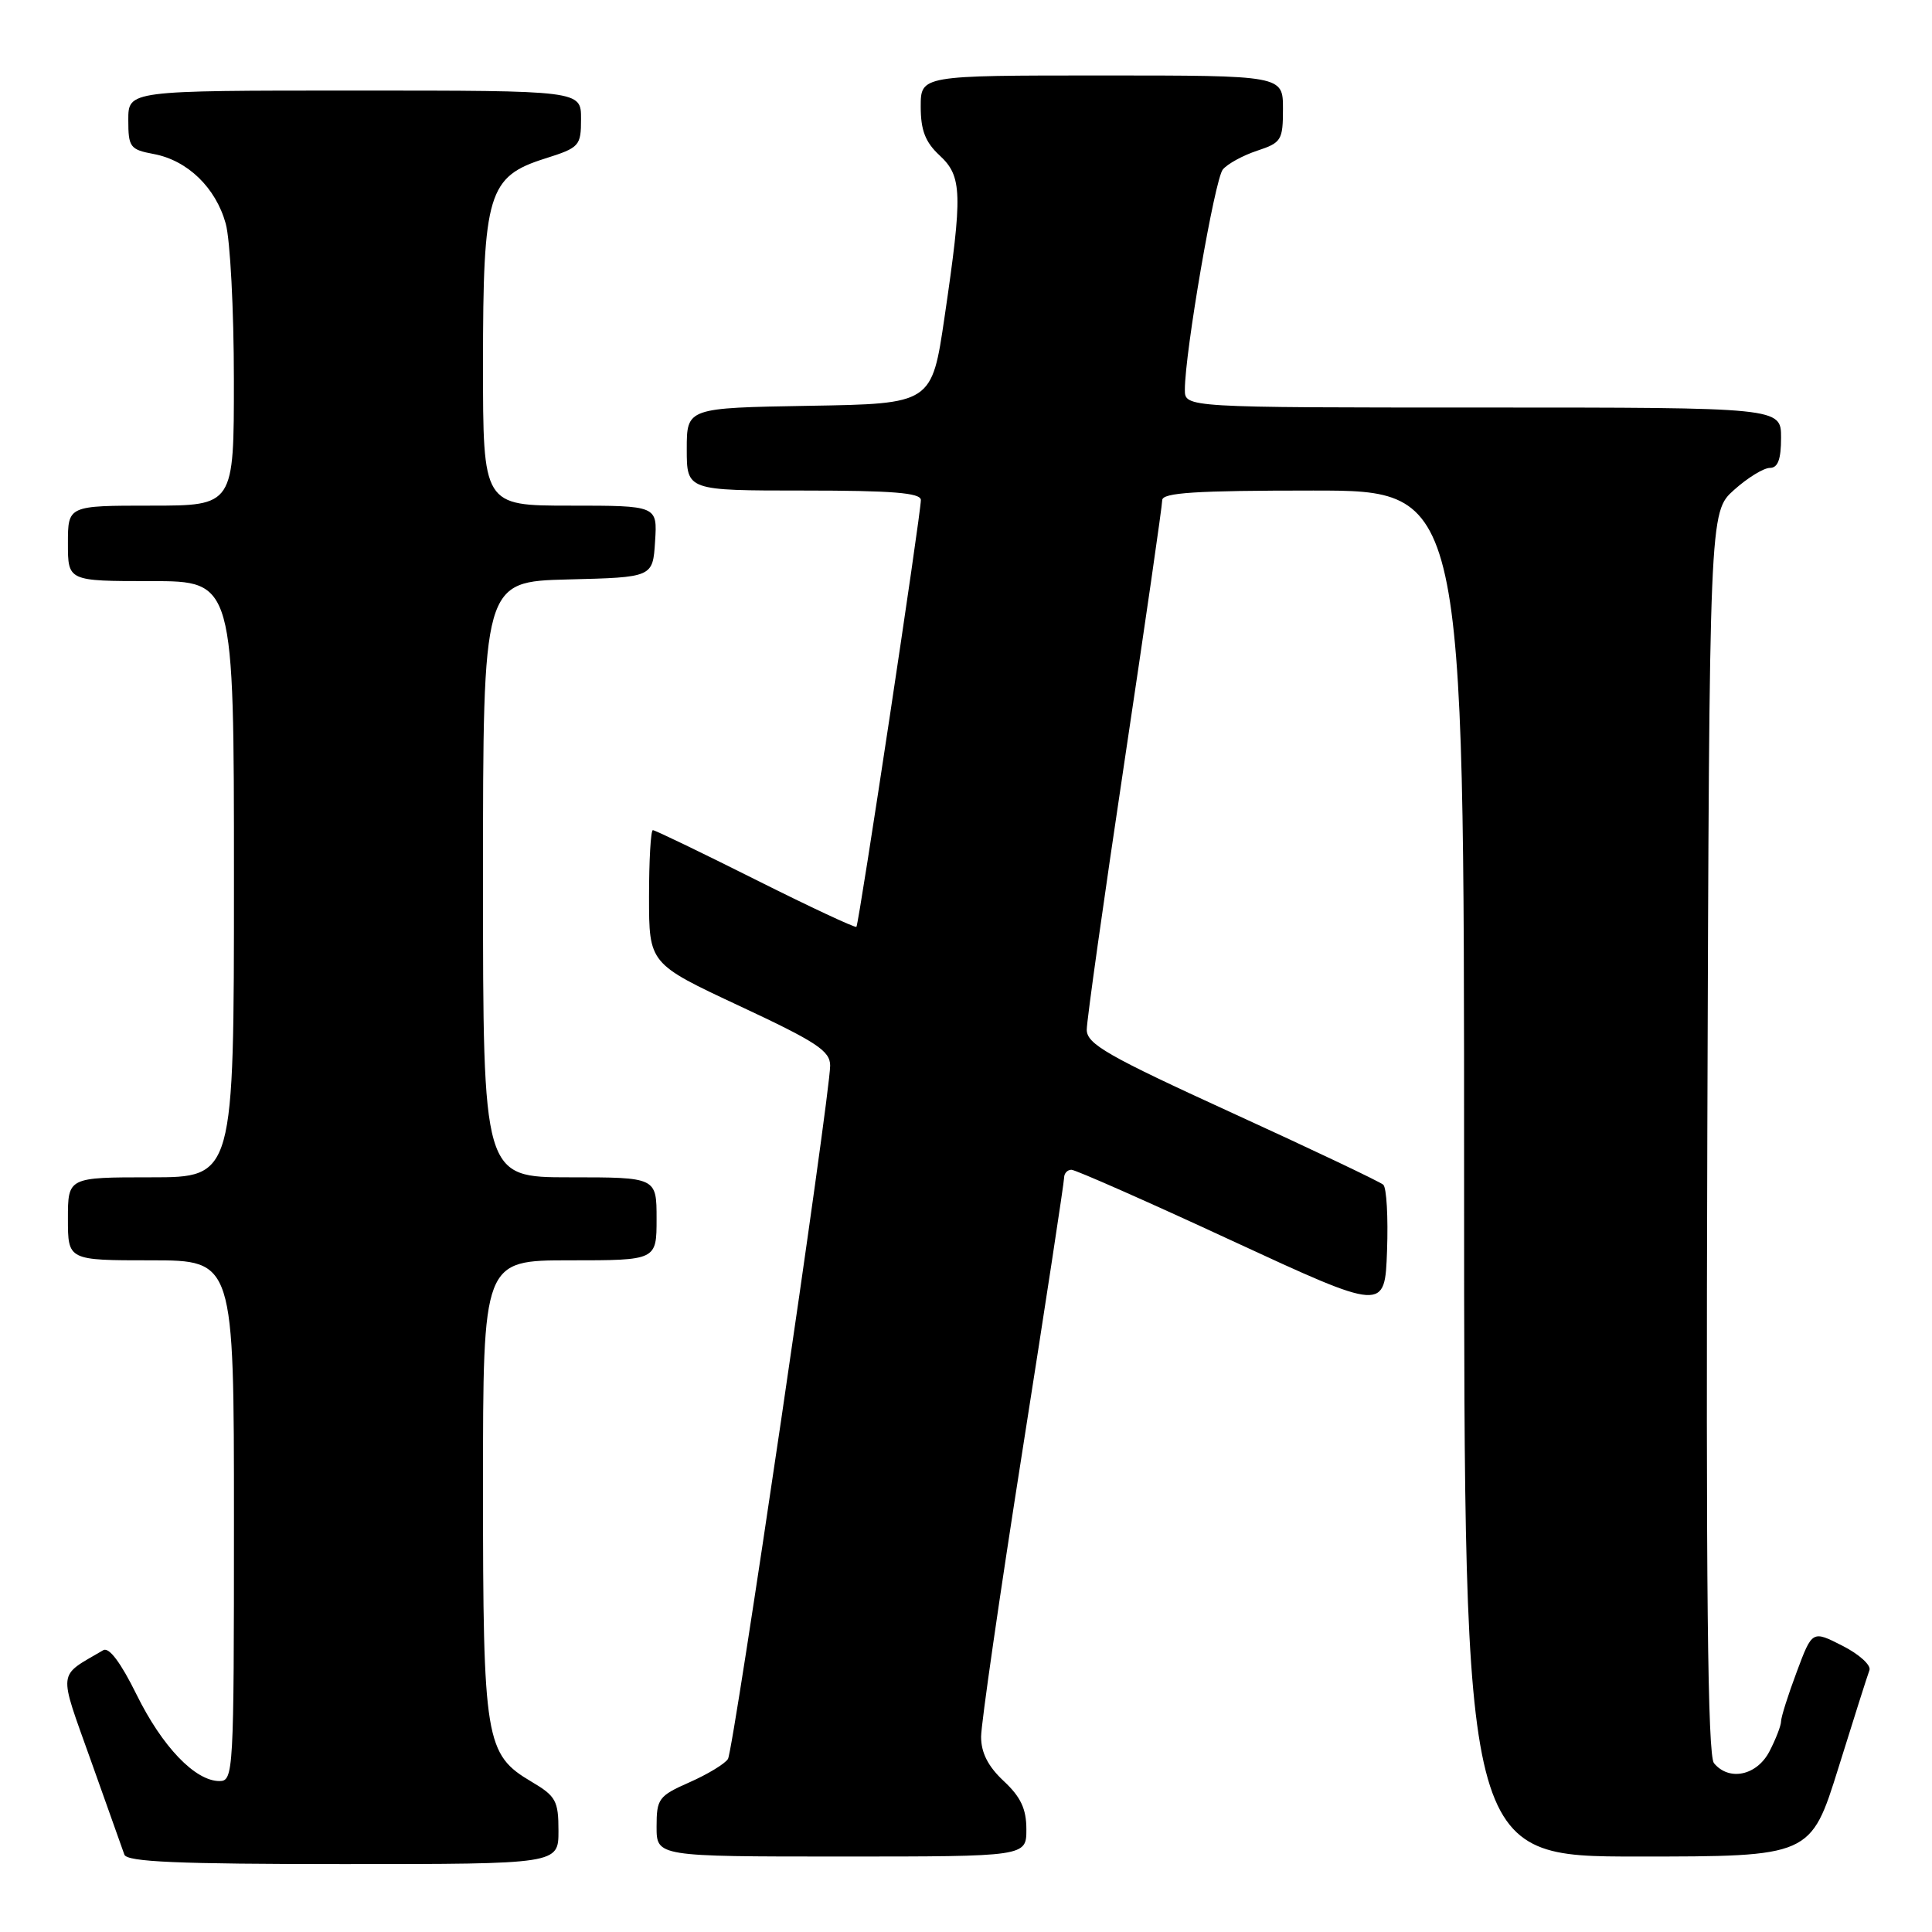<?xml version="1.0" encoding="UTF-8" standalone="no"?>
<!DOCTYPE svg PUBLIC "-//W3C//DTD SVG 1.1//EN" "http://www.w3.org/Graphics/SVG/1.1/DTD/svg11.dtd" >
<svg xmlns="http://www.w3.org/2000/svg" xmlns:xlink="http://www.w3.org/1999/xlink" version="1.1" viewBox="0 0 256 256">
 <g >
 <path fill="currentColor"
d=" M 74.00 242.60 C 74.00 238.62 73.66 238.00 70.45 236.10 C 64.30 232.47 64.00 230.68 64.00 197.03 C 64.00 167.00 64.00 167.00 75.50 167.00 C 87.00 167.00 87.00 167.00 87.00 161.50 C 87.00 156.00 87.00 156.00 75.50 156.00 C 64.00 156.00 64.00 156.00 64.00 116.53 C 64.00 77.07 64.00 77.07 75.25 76.78 C 86.50 76.50 86.50 76.50 86.80 71.75 C 87.11 67.00 87.11 67.00 75.55 67.00 C 64.00 67.00 64.00 67.00 64.00 48.25 C 64.00 25.60 64.67 23.39 72.24 21.00 C 76.79 19.56 76.99 19.34 76.99 15.75 C 77.00 12.00 77.00 12.00 47.00 12.00 C 17.00 12.00 17.00 12.00 17.00 15.89 C 17.00 19.51 17.23 19.82 20.38 20.41 C 24.85 21.25 28.59 24.86 29.91 29.63 C 30.50 31.76 30.99 41.04 30.99 50.25 C 31.00 67.00 31.00 67.00 20.00 67.00 C 9.00 67.00 9.00 67.00 9.00 72.00 C 9.00 77.00 9.00 77.00 20.00 77.00 C 31.00 77.00 31.00 77.00 31.00 116.50 C 31.00 156.00 31.00 156.00 20.00 156.00 C 9.00 156.00 9.00 156.00 9.00 161.50 C 9.00 167.00 9.00 167.00 20.00 167.00 C 31.00 167.00 31.00 167.00 31.00 201.50 C 31.00 234.87 30.94 236.00 29.08 236.00 C 25.86 236.00 21.49 231.44 18.09 224.53 C 16.00 220.29 14.44 218.21 13.68 218.66 C 7.56 222.26 7.69 221.05 12.06 233.33 C 14.24 239.48 16.23 245.06 16.48 245.75 C 16.83 246.71 23.56 247.00 45.47 247.00 C 74.00 247.00 74.00 247.00 74.00 242.60 Z  M 136.00 242.40 C 136.00 239.69 135.26 238.11 133.00 236.00 C 130.93 234.07 130.00 232.25 130.00 230.13 C 130.00 228.45 132.47 211.33 135.50 192.09 C 138.53 172.85 141.00 156.63 141.00 156.05 C 141.00 155.47 141.44 155.00 141.97 155.00 C 142.50 155.00 152.07 159.22 163.22 164.39 C 183.50 173.77 183.50 173.77 183.79 165.73 C 183.95 161.31 183.73 157.37 183.29 156.98 C 182.86 156.59 173.84 152.30 163.25 147.46 C 146.73 139.90 144.00 138.34 144.00 136.44 C 144.00 135.23 146.25 119.24 149.00 100.90 C 151.75 82.56 154.00 66.99 154.00 66.28 C 154.00 65.28 158.41 65.00 174.00 65.00 C 194.00 65.00 194.00 65.00 194.00 155.50 C 194.00 246.00 194.00 246.00 216.97 246.00 C 239.93 246.00 239.93 246.00 243.60 234.25 C 245.61 227.79 247.46 221.97 247.71 221.31 C 247.96 220.66 246.36 219.20 244.15 218.08 C 240.13 216.03 240.13 216.03 238.07 221.55 C 236.93 224.59 236.00 227.53 236.00 228.09 C 236.00 228.64 235.31 230.43 234.47 232.05 C 232.81 235.27 229.12 236.06 227.11 233.63 C 226.27 232.62 226.04 210.45 226.23 150.04 C 226.50 67.84 226.50 67.84 229.77 64.92 C 231.56 63.31 233.70 62.00 234.52 62.00 C 235.58 62.00 236.00 60.87 236.00 58.00 C 236.00 54.00 236.00 54.00 196.50 54.00 C 157.00 54.00 157.00 54.00 157.00 51.64 C 157.00 46.70 160.96 23.75 162.03 22.46 C 162.65 21.71 164.70 20.59 166.58 19.97 C 169.79 18.91 170.00 18.57 170.00 14.42 C 170.00 10.00 170.00 10.00 146.00 10.00 C 122.00 10.00 122.00 10.00 122.00 14.14 C 122.00 17.26 122.61 18.84 124.50 20.59 C 127.50 23.37 127.57 25.62 125.16 42.00 C 123.47 53.50 123.47 53.50 107.24 53.77 C 91.00 54.05 91.00 54.05 91.00 59.52 C 91.00 65.00 91.00 65.00 106.50 65.00 C 118.22 65.00 122.00 65.30 122.02 66.25 C 122.04 67.96 113.82 122.42 113.48 122.81 C 113.33 122.98 107.32 120.17 100.12 116.56 C 92.92 112.95 86.80 110.00 86.51 110.00 C 86.23 110.00 86.00 113.98 86.00 118.84 C 86.00 127.69 86.00 127.69 98.00 133.30 C 108.23 138.08 110.00 139.25 110.00 141.20 C 109.99 145.14 97.21 231.85 96.46 233.07 C 96.06 233.71 93.77 235.10 91.37 236.16 C 87.27 237.97 87.00 238.34 87.00 242.05 C 87.00 246.00 87.00 246.00 111.50 246.00 C 136.00 246.00 136.00 246.00 136.00 242.40 Z "/>
</g>
</svg>